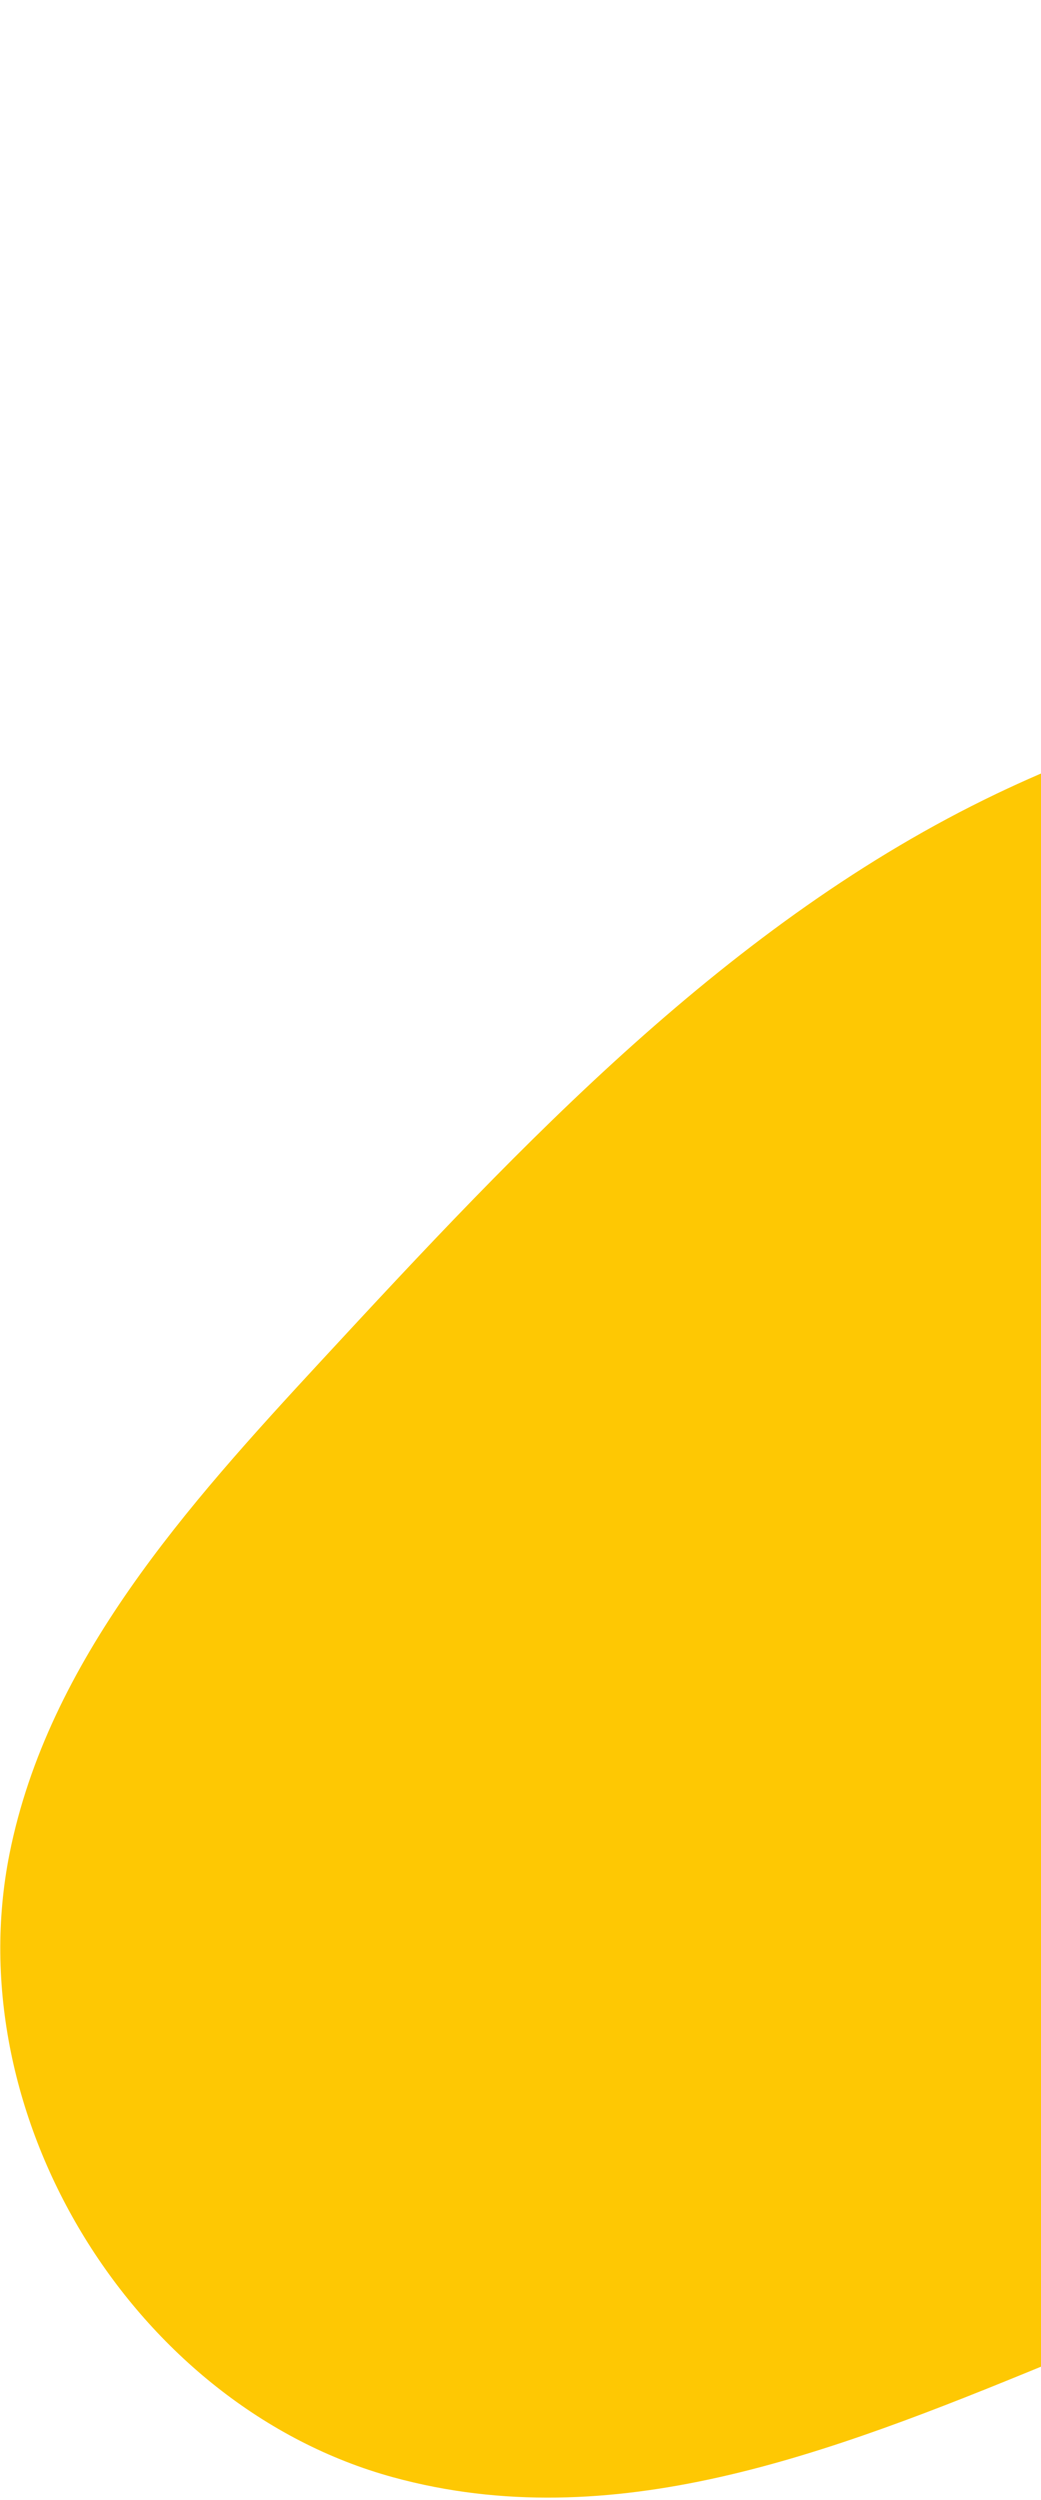 <svg width="304" height="730" viewBox="0 0 304 730" fill="none" xmlns="http://www.w3.org/2000/svg">
<path d="M735.84 13.145C694.055 -6.792 642.289 -3.851 603.056 20.644C555.61 50.229 530.174 105.256 487.823 141.833C432.864 189.253 356.41 200.485 291.054 231.744C213.156 268.993 152.417 333.963 93.714 397.438C54.714 439.594 14.069 484.81 2.79 541.223C-12.601 618.243 39.381 702.676 114.802 723.328C242.779 758.372 367.416 626.164 498.526 646.478C566.45 657.002 627.884 708.15 696.016 698.862C776.693 687.814 820.781 600.323 847.532 523.127C867.902 464.388 886.217 404.957 904.577 345.552C919.393 297.429 934.403 246.764 924.331 197.386C911.897 136.437 873.682 133.209 830.706 106.092C792.841 82.109 780.441 34.412 735.84 13.145Z" fill="#FEC803"/>
</svg>
